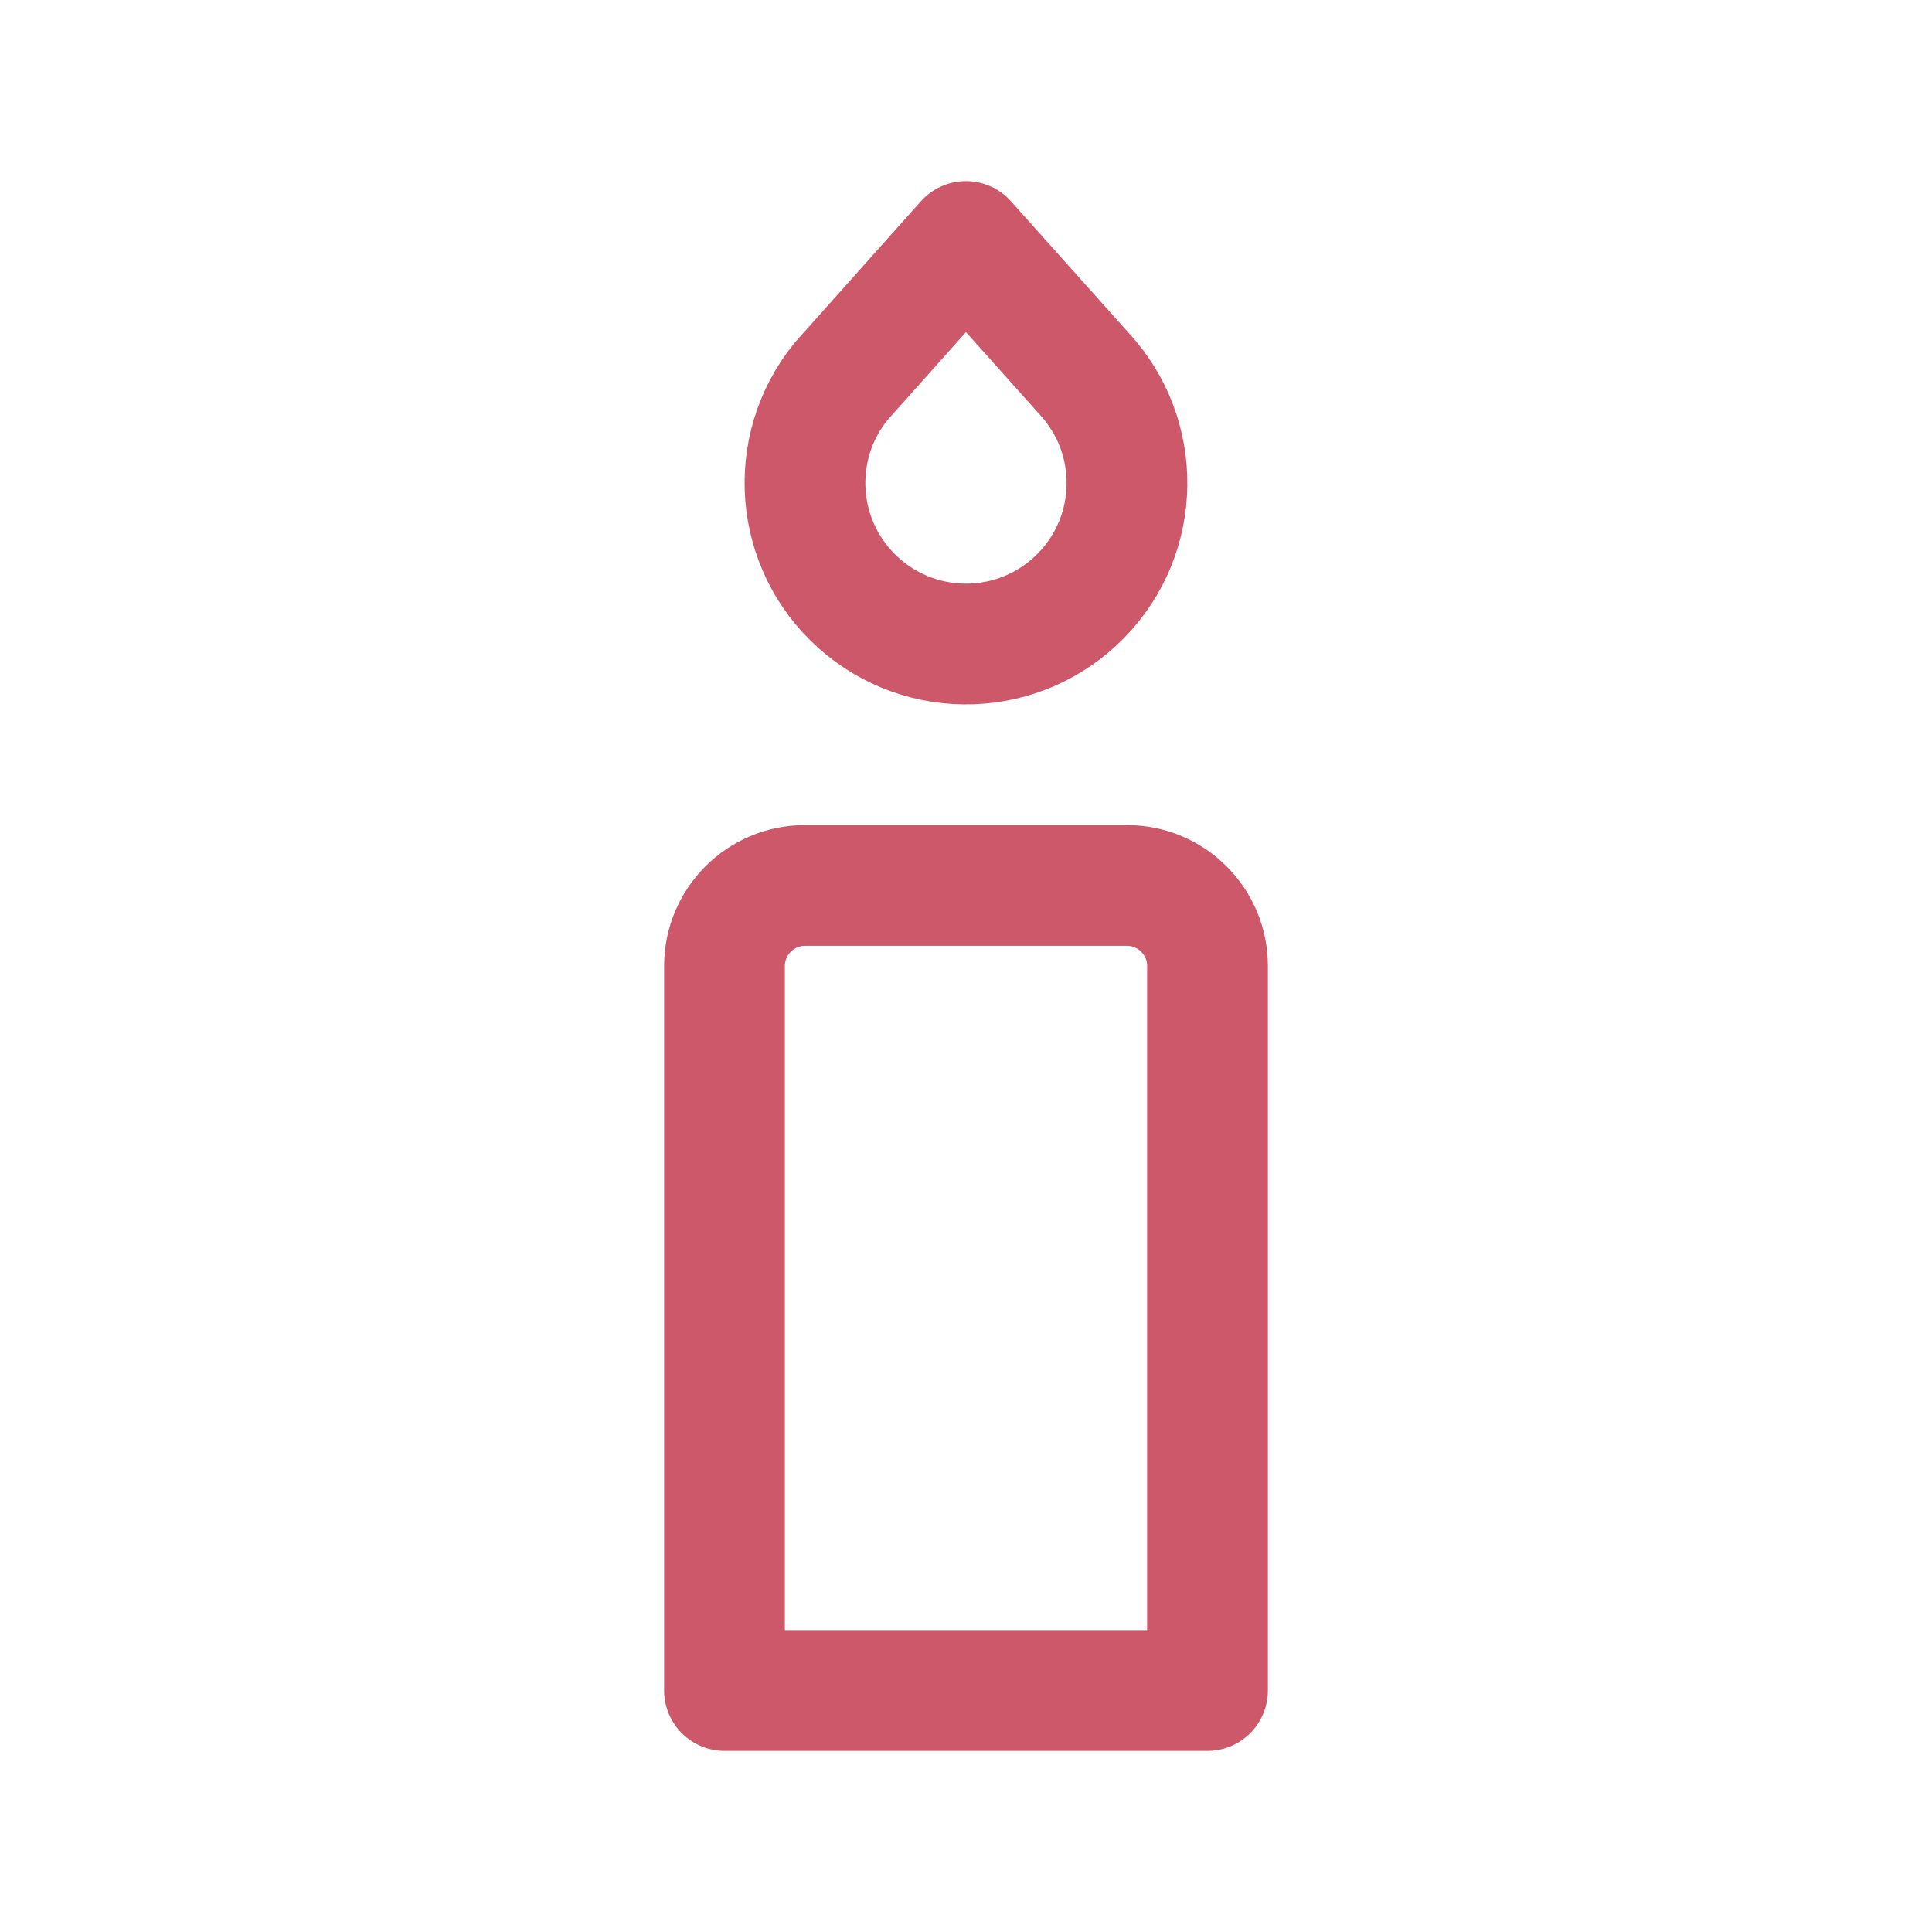 <svg width="24" height="24" viewBox="0 0 24 24" fill="none" xmlns="http://www.w3.org/2000/svg">
<path fill-rule="evenodd" clip-rule="evenodd" d="M9 21H15V12C15 11.448 14.552 11 14 11H10C9.448 11 9 11.448 9 12V21Z" stroke="#CC5869" stroke-width="1.5" stroke-linecap="round" stroke-linejoin="round"/>
<path fill-rule="evenodd" clip-rule="evenodd" d="M11.999 3L13.464 4.638C14.192 5.421 14.176 6.637 13.428 7.4C12.68 8.164 11.464 8.204 10.667 7.491C9.87 6.779 9.774 5.566 10.449 4.737L11.999 3Z" stroke="#CC5869" stroke-width="1.5" stroke-linecap="round" stroke-linejoin="round"/>
</svg>
